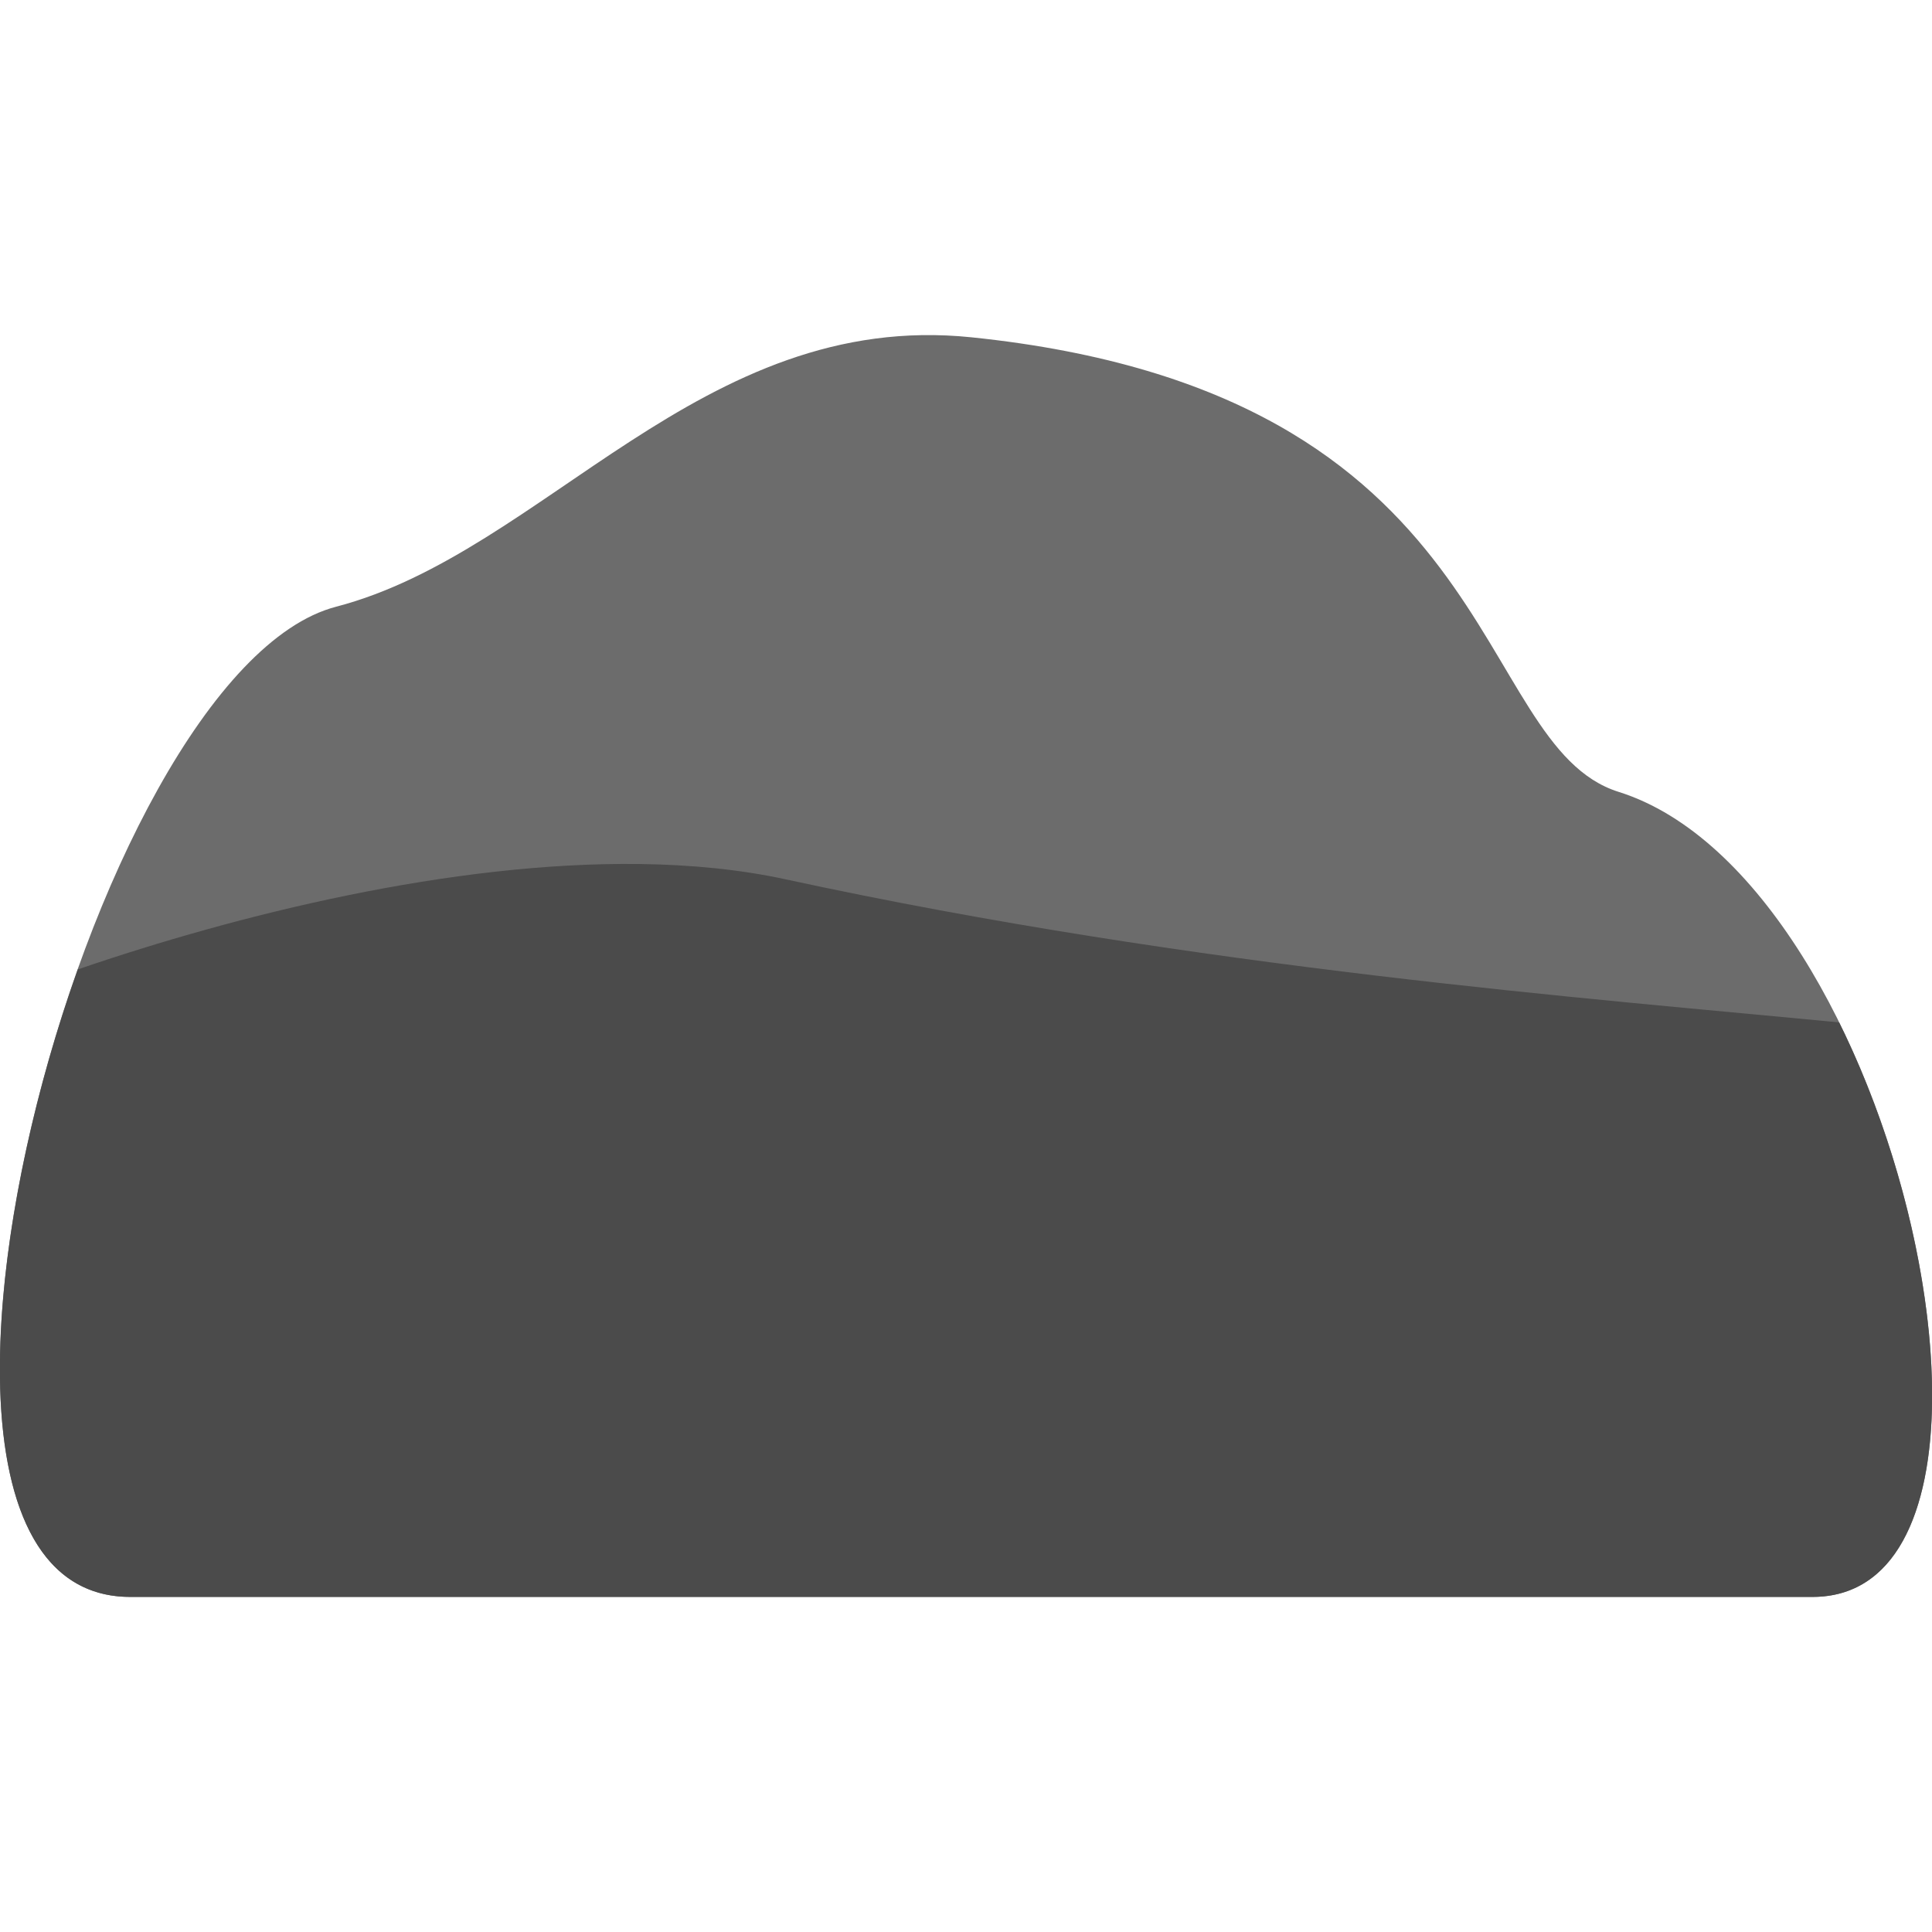 <?xml version="1.0" encoding="UTF-8" standalone="no"?>
<svg
   width="160cm"
   height="160cm"
   viewBox="0 0 160 160"
   version="1.1"
   id="svg2"
   sodipodi:docname="gunpowder.svg"
   inkscape:version="1.3.2 (091e20ef0f, 2023-11-25, custom)"
   xmlns:inkscape="http://www.inkscape.org/namespaces/inkscape"
   xmlns:sodipodi="http://sodipodi.sourceforge.net/DTD/sodipodi-0.dtd"
   xmlns="http://www.w3.org/2000/svg"
   xmlns:svg="http://www.w3.org/2000/svg">
  <defs
     id="defs2" />
  <sodipodi:namedview
     id="namedview2"
     pagecolor="#505050"
     bordercolor="#eeeeee"
     borderopacity="1"
     inkscape:showpageshadow="0"
     inkscape:pageopacity="0"
     inkscape:pagecheckerboard="0"
     inkscape:deskcolor="#d1d1d1"
     inkscape:document-units="cm"
     inkscape:zoom="0.040000001"
     inkscape:cx="-1350"
     inkscape:cy="6837.4998"
     inkscape:window-width="1870"
     inkscape:window-height="1052"
     inkscape:window-x="0"
     inkscape:window-y="0"
     inkscape:window-maximized="1"
     inkscape:current-layer="svg2" />
  <path
     style="display:inline;fill:#6c6c6c;fill-opacity:1;stroke:none;stroke-width:2.034;stroke-linecap:butt;stroke-linejoin:miter;stroke-dasharray:none;stroke-opacity:1"
     d="m 150.104,132.25 c 19.974,-1e-5 7.258,-59.353 -16.053,-66.669 C 121.642,61.687 124.839,32.514 80.449,27.934 58.056,25.623 45.083,45.749 27.838,50.245 7.15,55.639 -13.091,132.25 10.793,132.25 Z"
     id="path1-9"
     sodipodi:nodetypes="ssssss" />
  <path
     id="path1-9-53"
     style="display:inline;fill:#4b4b4b;fill-opacity:1;stroke:none;stroke-width:2.034;stroke-linecap:butt;stroke-linejoin:miter;stroke-dasharray:none;stroke-opacity:1"
     d="m 52.984,71.554 c -15.63,-0.204 -33.356,4.206 -46.54,8.728 -8.358,23.462 -10.224,51.968 4.348,51.968 l 139.311,1e-5 c 13.645,-1e-5 12.028,-27.692 2.206,-47.578 C 132.048,82.707 99.294,80.239 65.054,72.82 61.278,72.002 57.21,71.609 52.984,71.554 Z" />
</svg>
